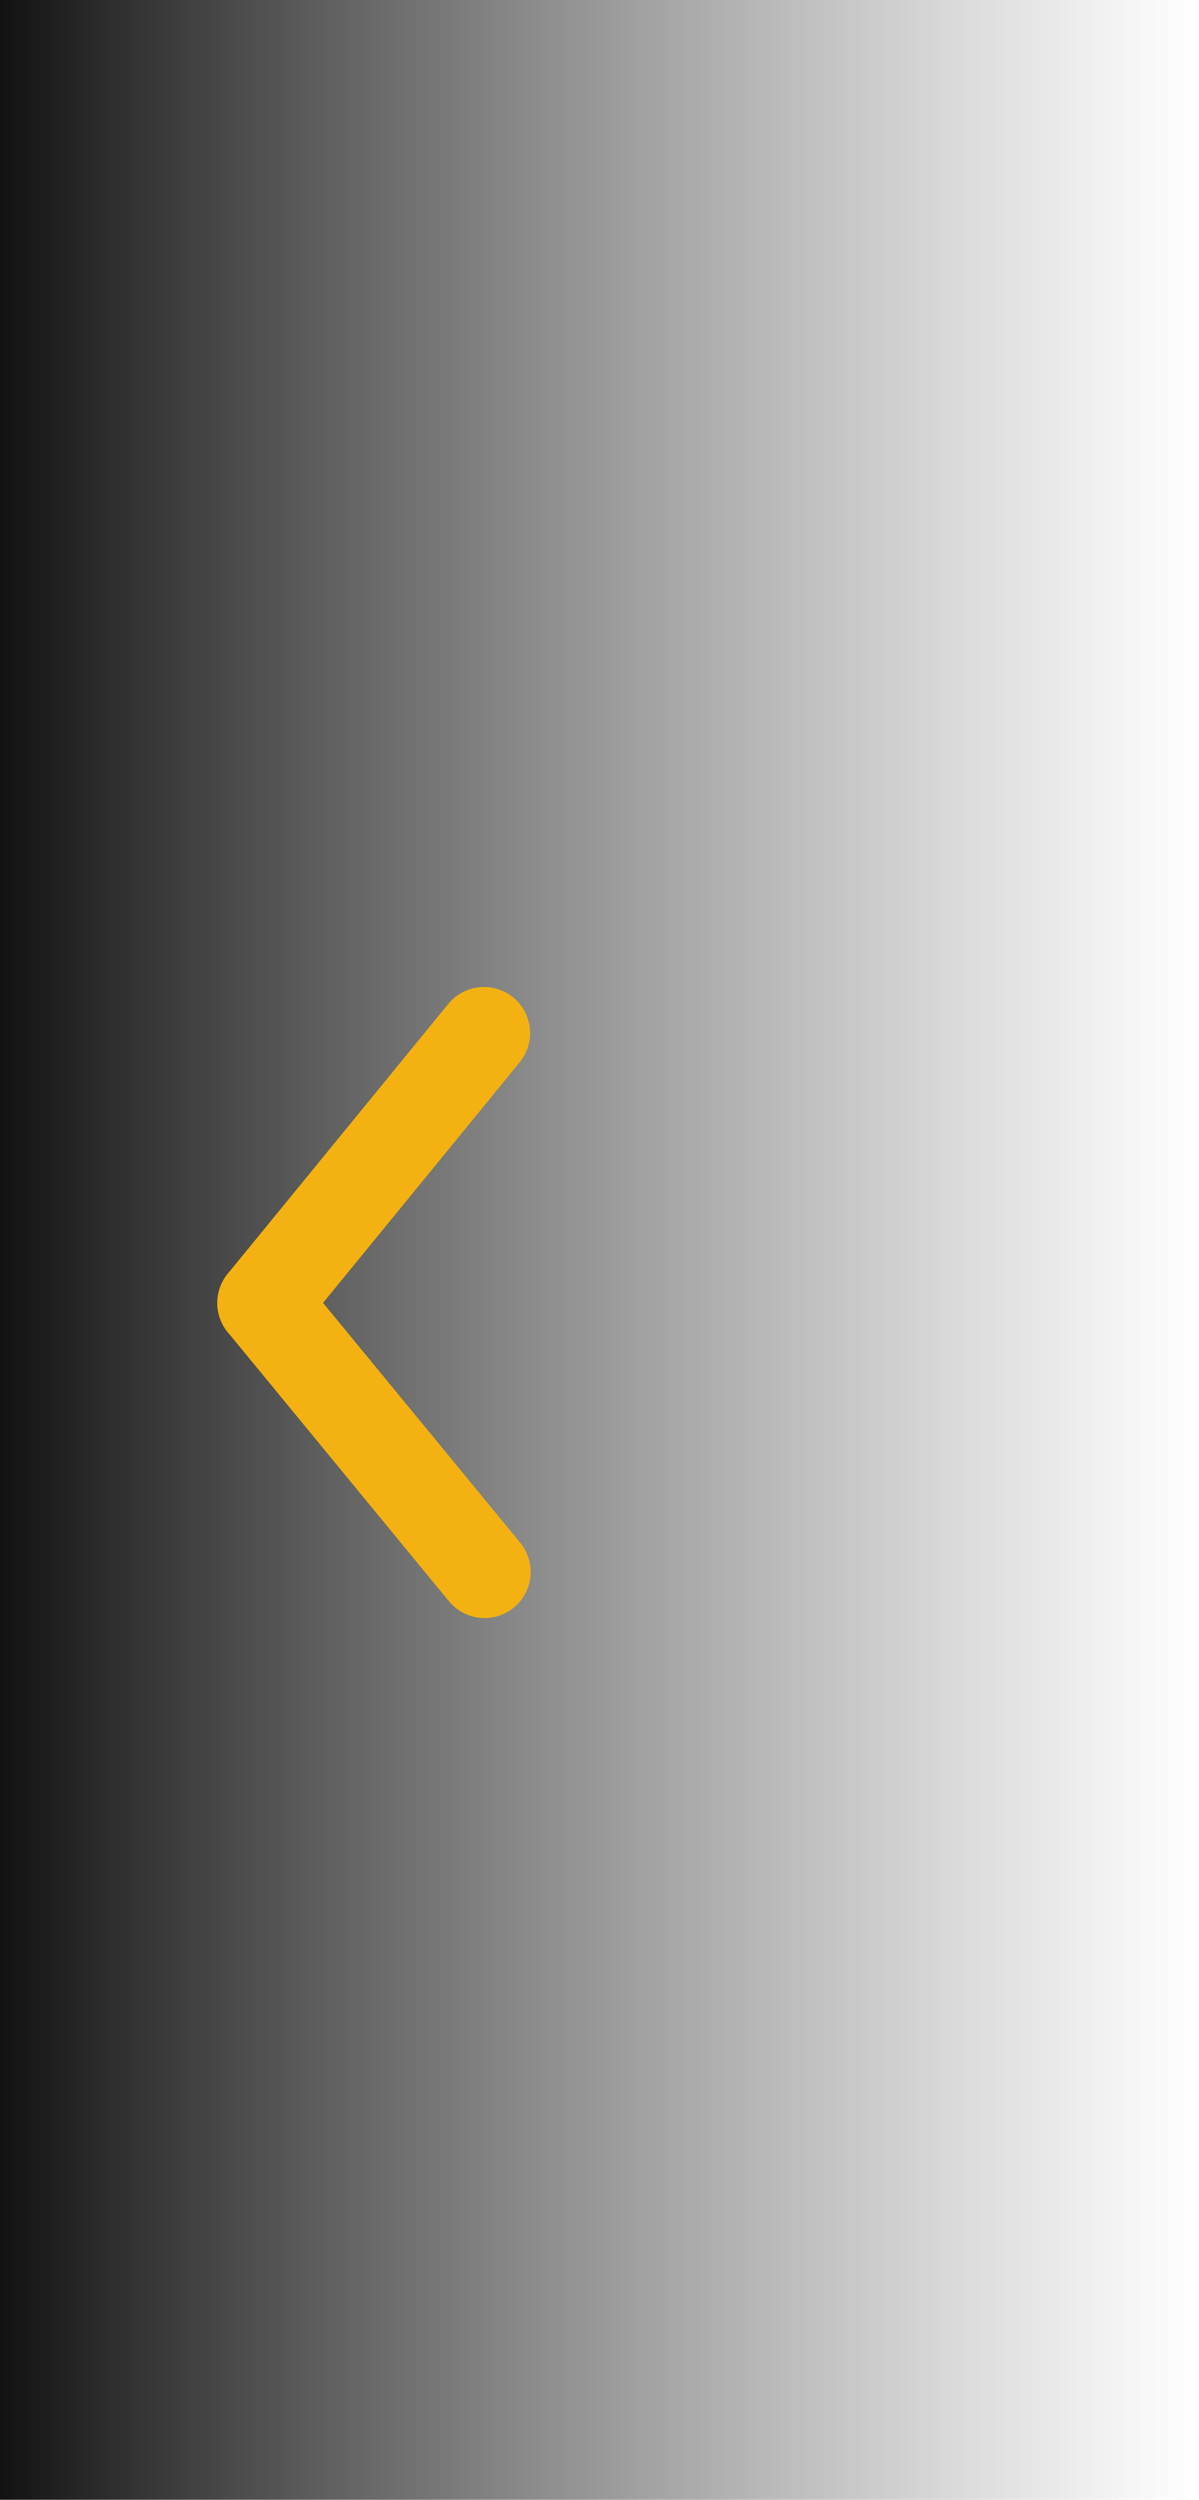 <svg width="130" height="271" viewBox="0 0 130 271" fill="none" xmlns="http://www.w3.org/2000/svg">
<path d="M0 271L3.23164e-06 0L130 1.55023e-06L130 271L0 271Z" fill="url(#paint0_linear_930_2570)"/>
<path d="M52.536 170.412L28.562 141.254" stroke="#F3B211" stroke-width="10" stroke-linecap="round"/>
<path d="M28.561 141.254L52.475 112" stroke="#F3B211" stroke-width="10" stroke-linecap="round"/>
<defs>
<linearGradient id="paint0_linear_930_2570" x1="1.61582e-06" y1="135.5" x2="130" y2="135.5" gradientUnits="userSpaceOnUse">
<stop stop-color="#121212"/>
<stop offset="1" stop-color="#535353" stop-opacity="0"/>
</linearGradient>
</defs>
</svg>

